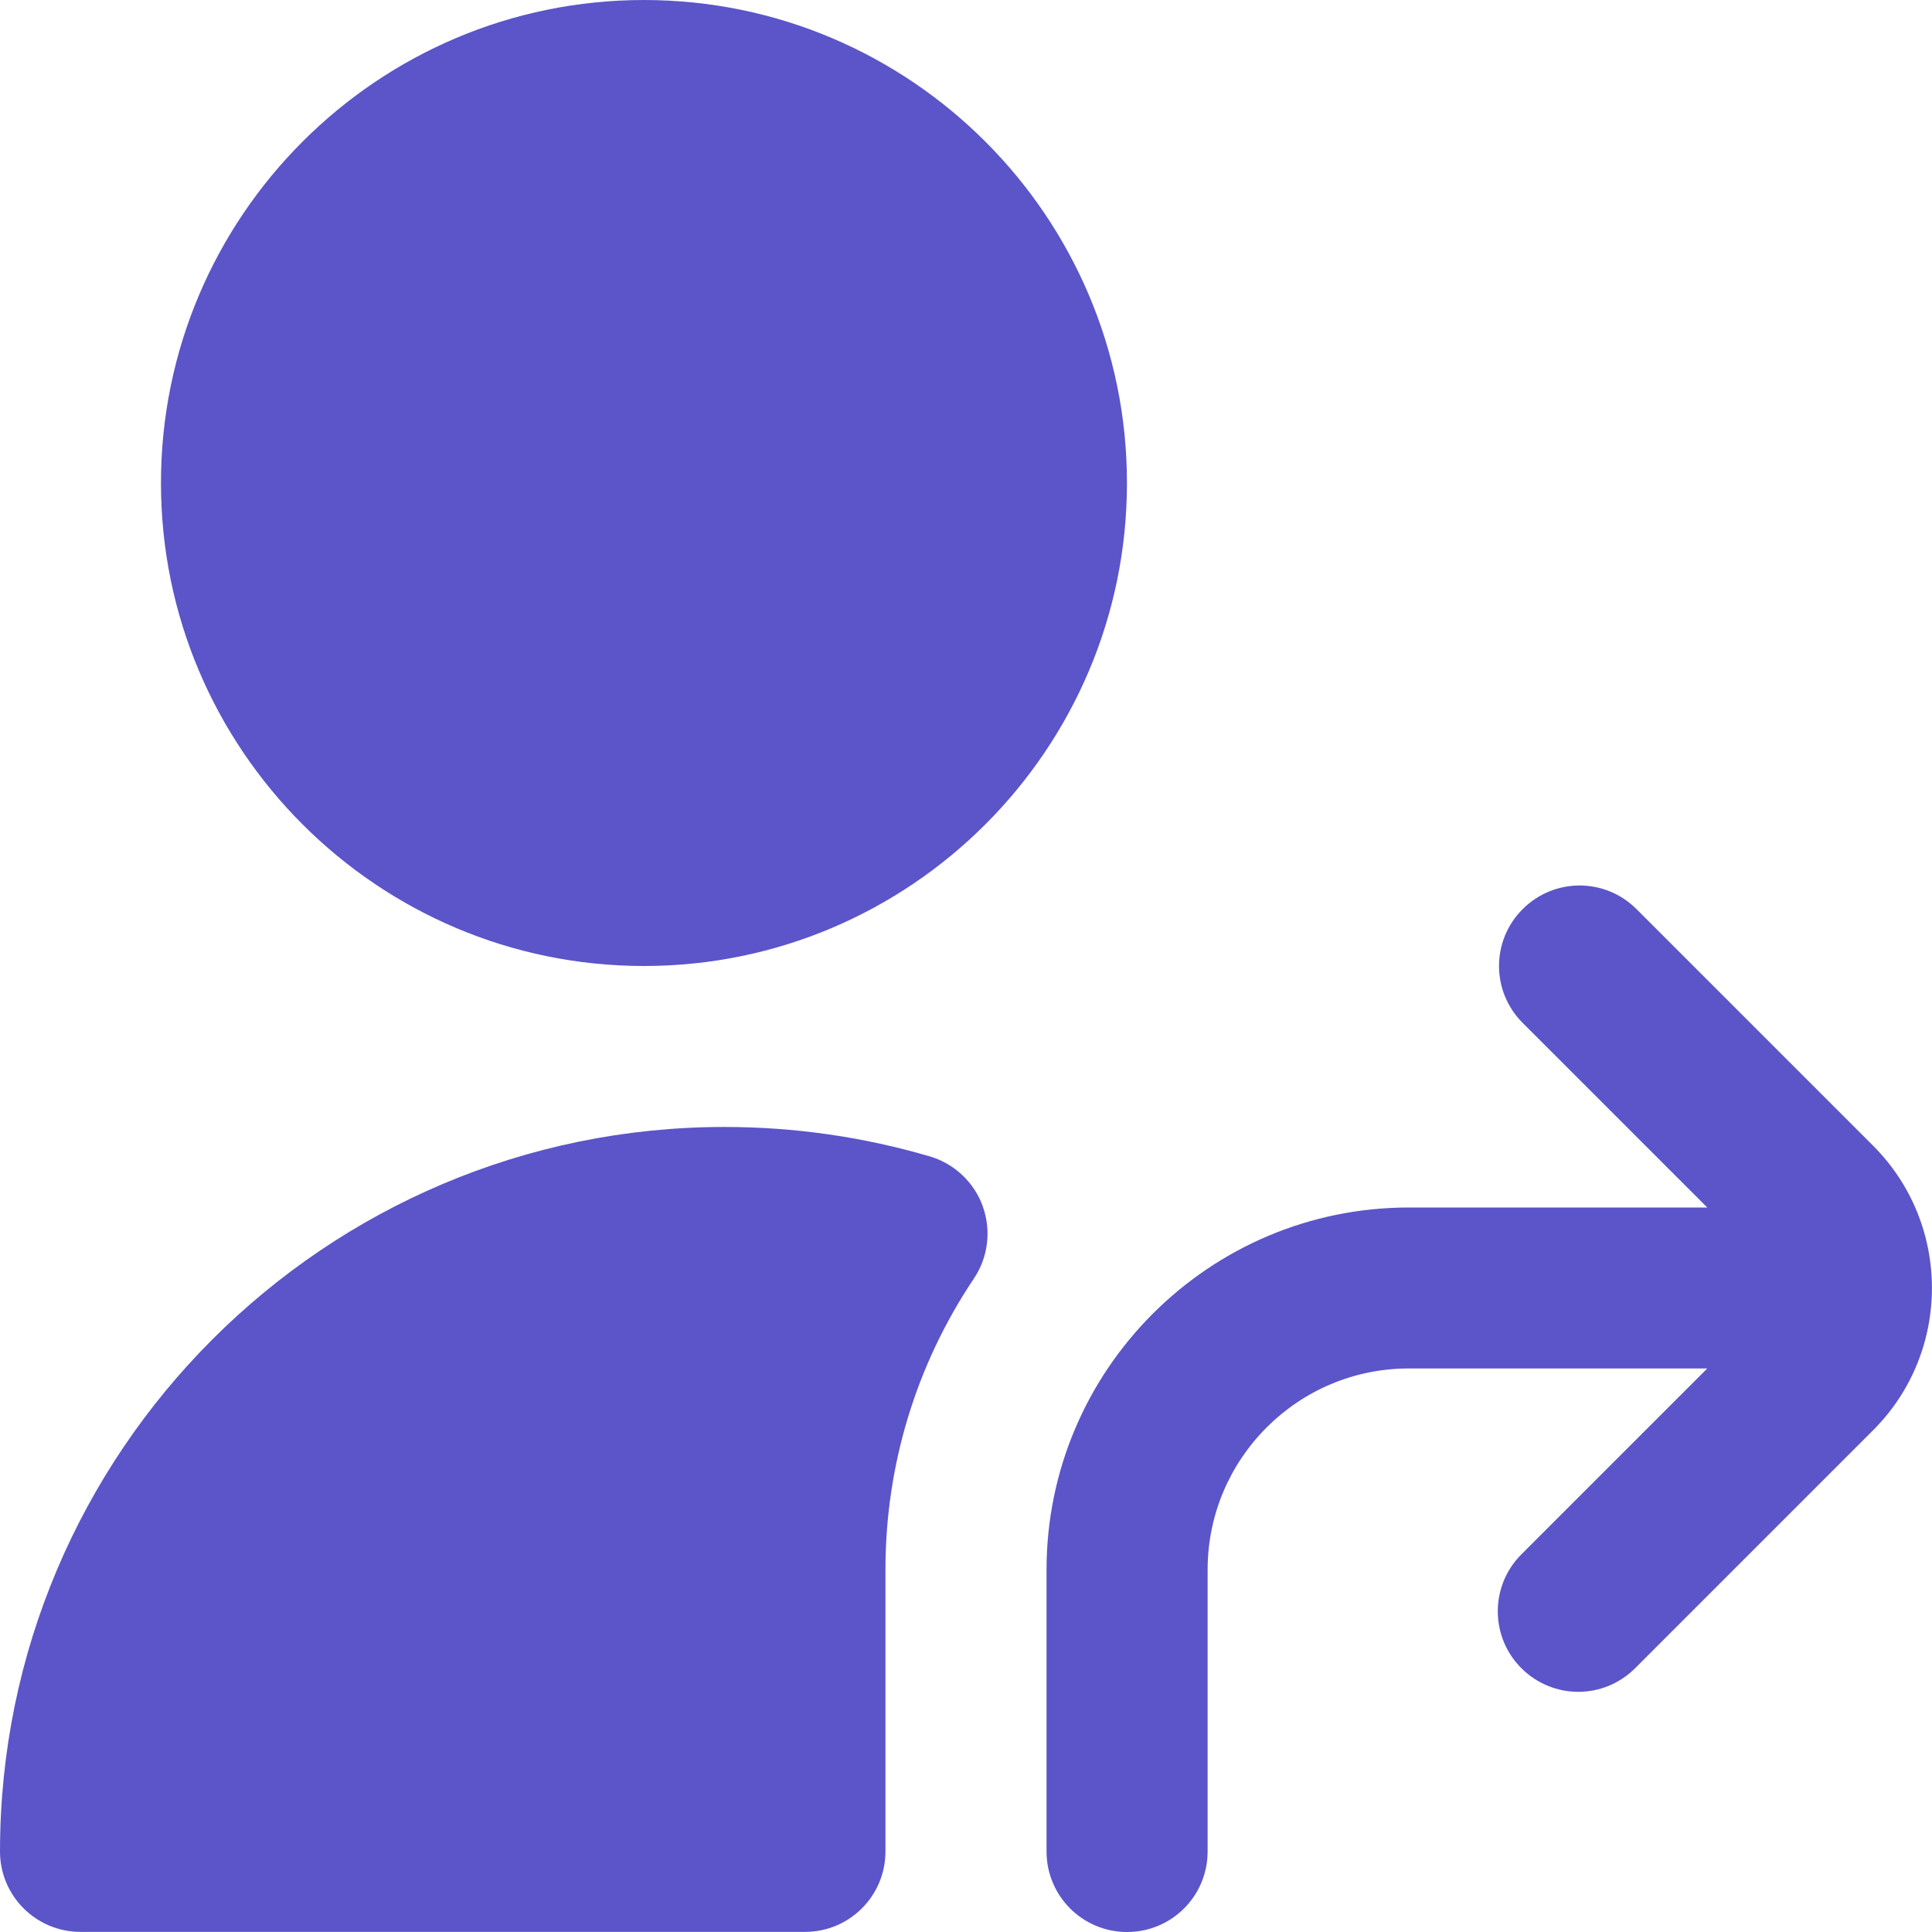 <svg width="16" height="16" viewBox="0 0 16 16" fill="none" xmlns="http://www.w3.org/2000/svg">
<g clip-path="url(#clip0_2010_2222)">
<path d="M15.512 11.845L13.542 13.815C13.412 13.945 13.241 14.011 13.071 14.011C12.9 14.011 12.729 13.945 12.599 13.815C12.339 13.555 12.339 13.133 12.599 12.873L14.139 11.333H11.667C10.748 11.333 10.001 12.081 10.001 13V15.333C10.001 15.702 9.703 16 9.334 16C8.965 16 8.667 15.702 8.667 15.333V13C8.667 11.346 10.013 10 11.667 10H14.139L12.61 8.471C12.349 8.211 12.349 7.789 12.61 7.529C12.871 7.268 13.292 7.268 13.553 7.529L15.512 9.488C16.162 10.138 16.162 11.196 15.512 11.845ZM1.333 4C1.333 1.794 3.127 6.10352e-05 5.333 6.10352e-05C7.539 6.10352e-05 9.333 1.794 9.333 4C9.333 6.206 7.539 8 5.333 8C3.127 8 1.333 6.206 1.333 4ZM8.139 9.991C8.211 10.191 8.183 10.413 8.065 10.589C7.587 11.302 7.333 12.135 7.333 12.999V15.333C7.333 15.701 7.035 15.999 6.667 15.999H0.667C0.298 15.999 0 15.701 0 15.333C0 12.024 2.691 9.333 6 9.333C6.577 9.333 7.15 9.415 7.701 9.577C7.904 9.637 8.067 9.791 8.139 9.99V9.991Z" fill="#5B55C9"/>
</g>
<defs>
<clipPath id="clip0_2010_2222">
<rect width="16" height="16" fill="white"/>
</clipPath>
</defs>
</svg>

